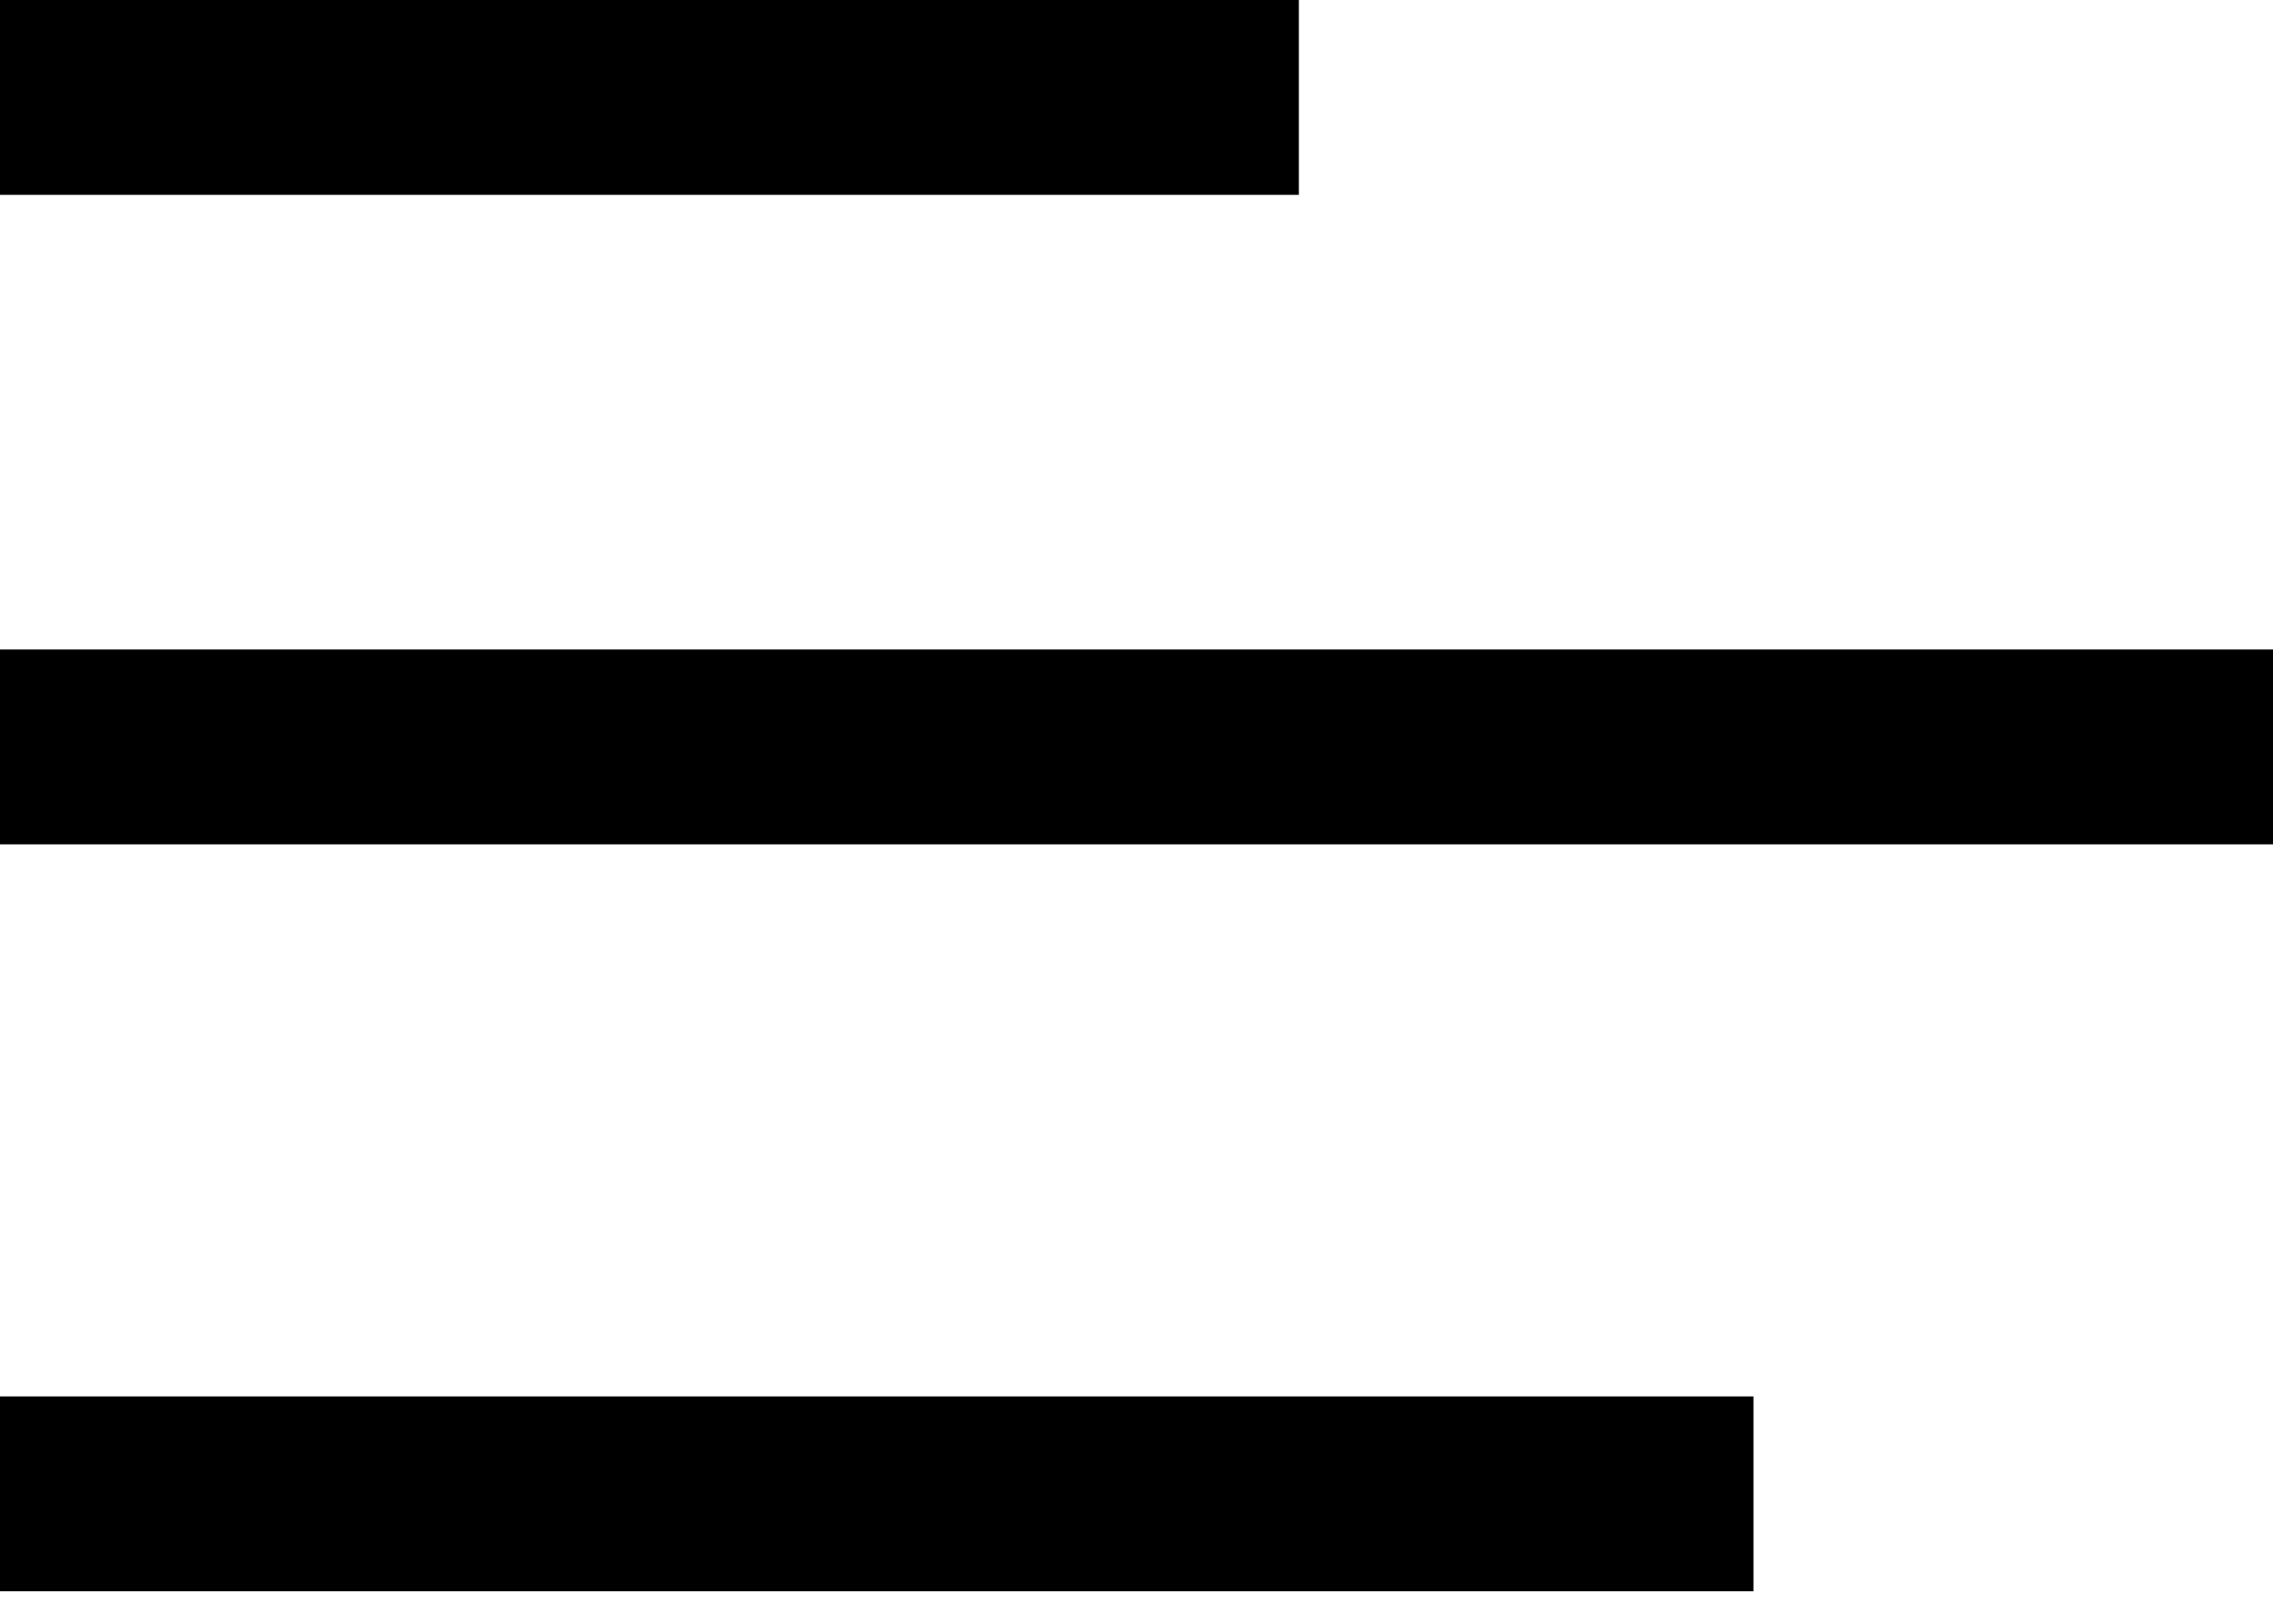 <svg width="35" height="25" viewBox="0 0 35 25" fill="none" xmlns="http://www.w3.org/2000/svg">
<g clip-path="url(#clip0)">
<path d="M0 1.5H20" stroke="black" stroke-width="3"/>
<path d="M0 11.5H35" stroke="black" stroke-width="3"/>
<path d="M0 23H27" stroke="black" stroke-width="3"/>
</g>
<defs>
<clipPath id="clip0">
<rect width="35" height="25" fill="white"/>
</clipPath>
</defs>
</svg>
